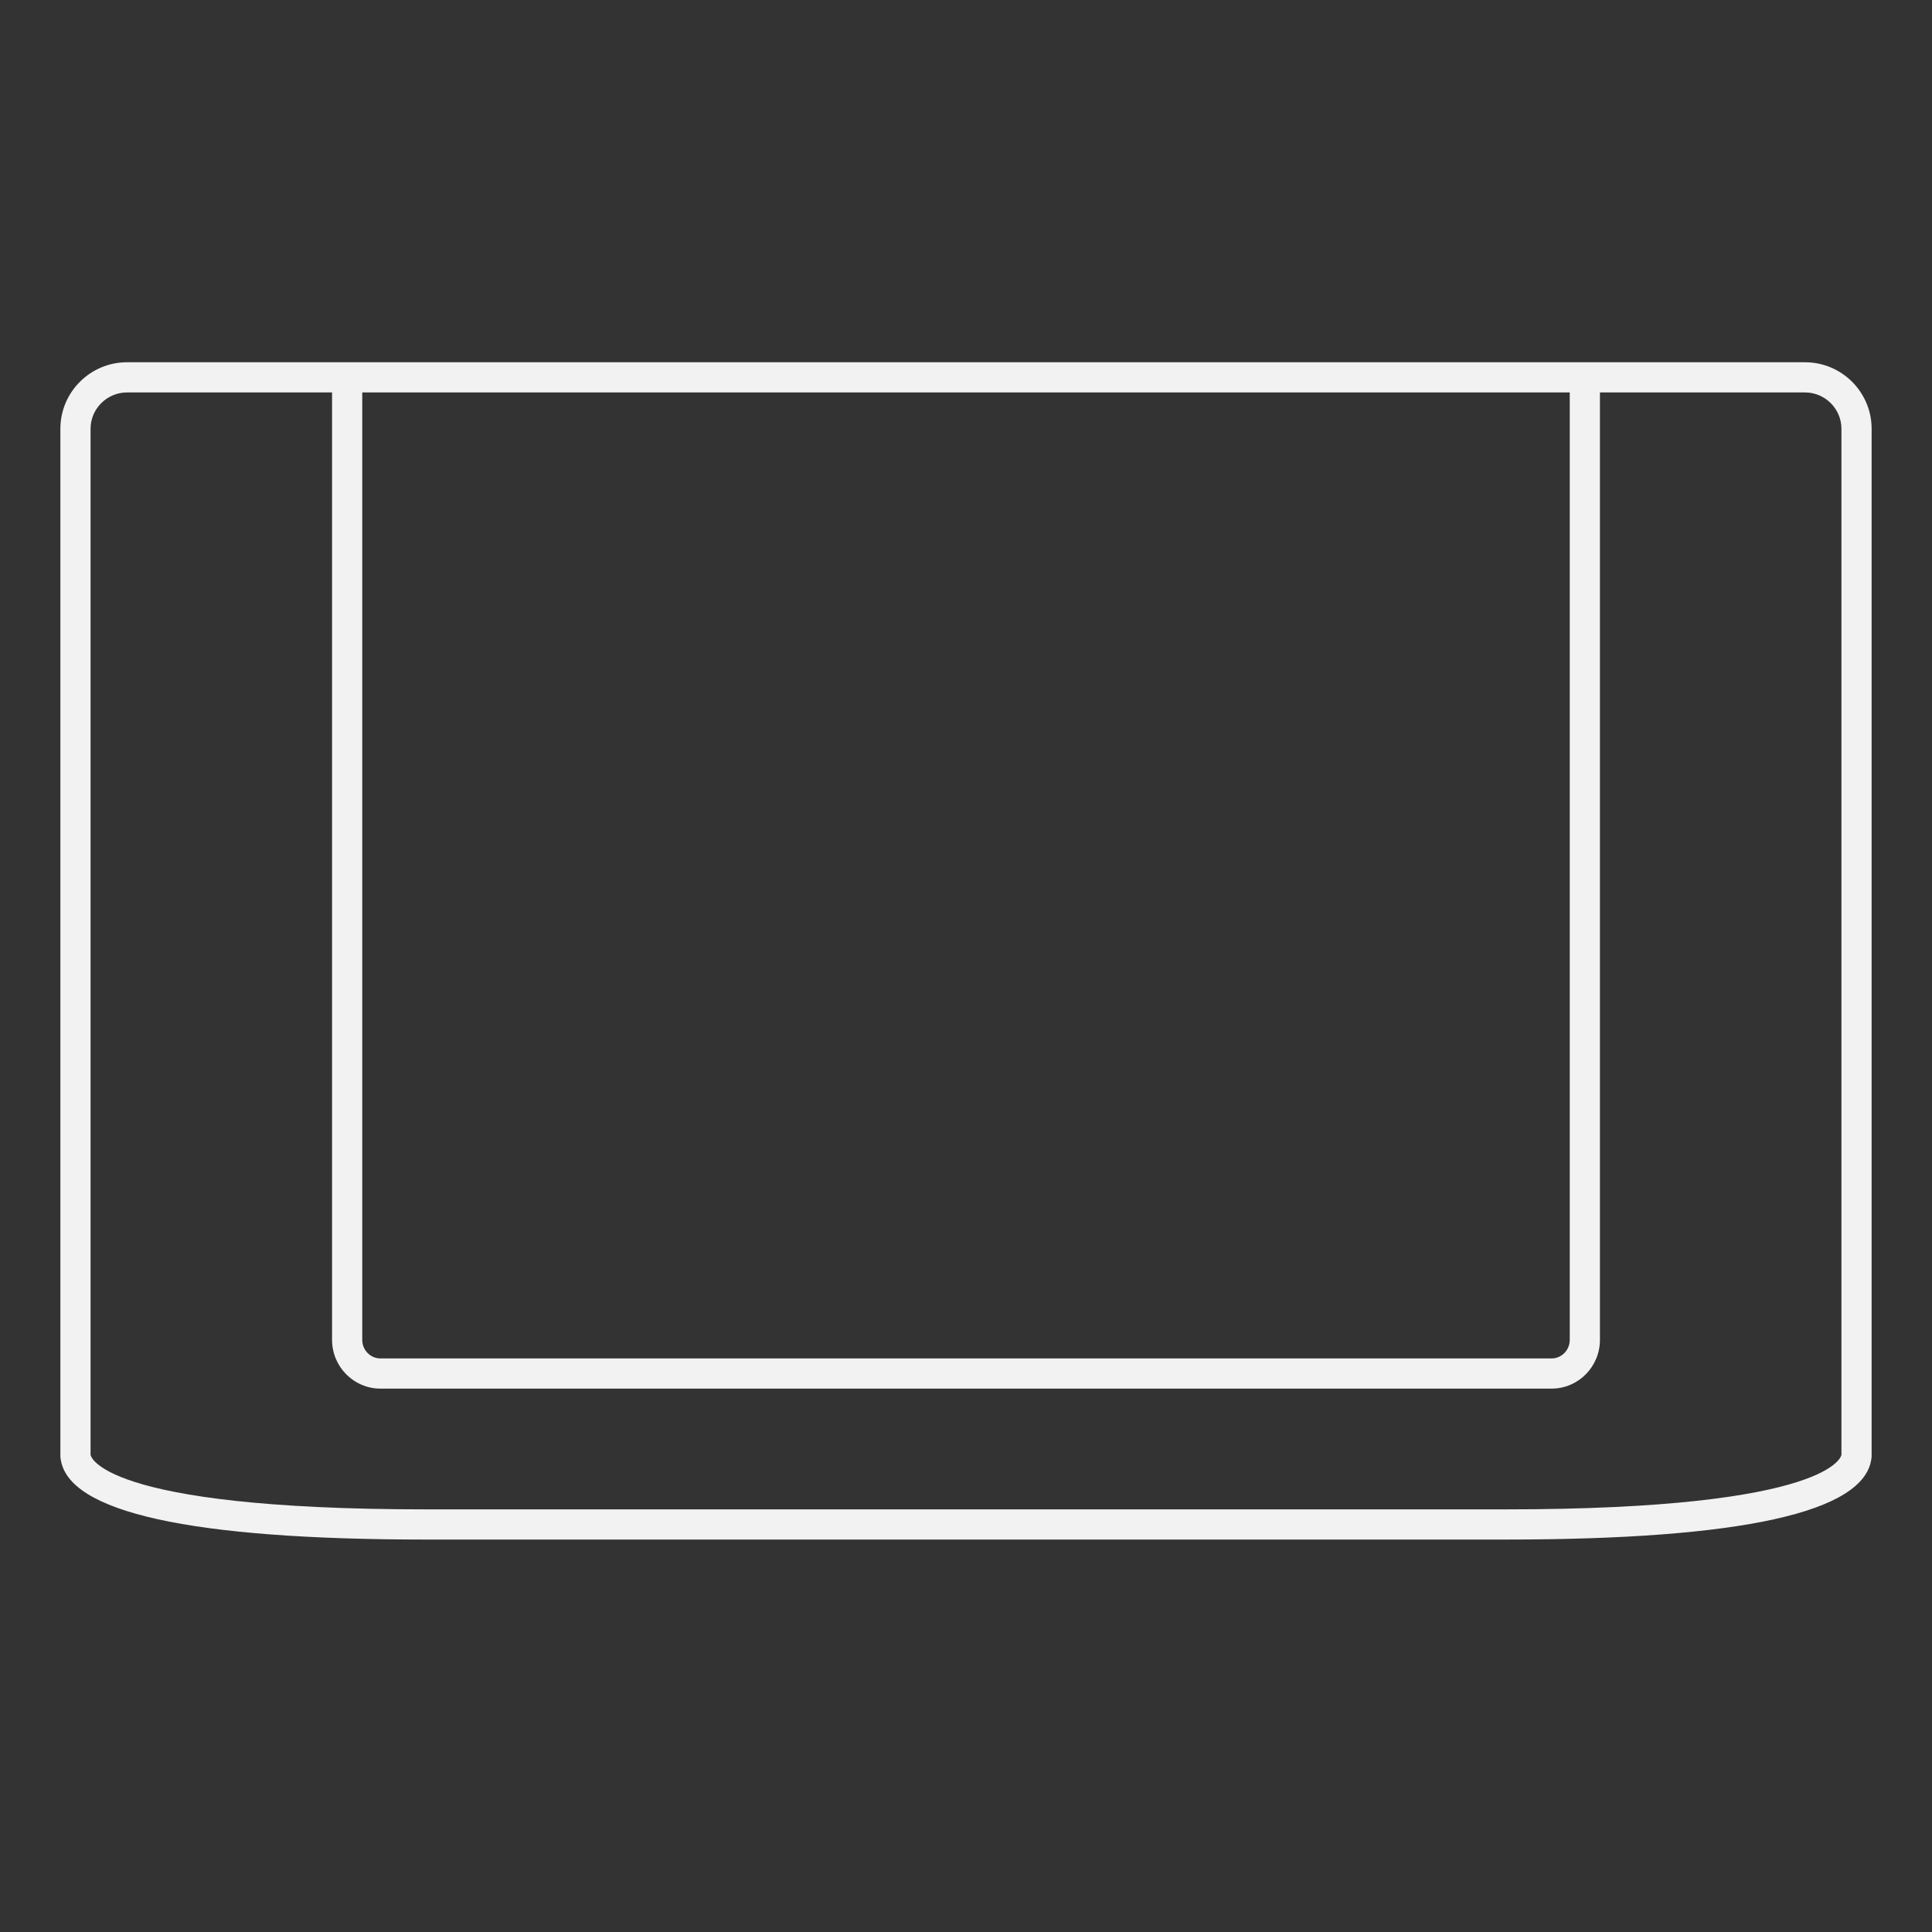 <?xml version="1.0" encoding="UTF-8" standalone="no"?>
<svg
   xmlns:dc="http://purl.org/dc/elements/1.1/"
   xmlns:cc="http://creativecommons.org/ns#"
   xmlns:rdf="http://www.w3.org/1999/02/22-rdf-syntax-ns#"
   xmlns:svg="http://www.w3.org/2000/svg"
   xmlns="http://www.w3.org/2000/svg"
   viewBox="0 0 320 320"
   height="320"
   width="320"
   xml:space="preserve"
   version="1.1"
   id="svg2"><rect x="0" y="0" width="320" height="320" fill="#333333" stroke="none"/><defs
     id="defs6"><clipPath
       id="clipPath16"
       clipPathUnits="userSpaceOnUse"><path
         id="path18"
         d="M 0,256 256,256 256,0 0,0 0,256 Z" /></clipPath></defs><g
     transform="matrix(1.25,0,0,-1.25,0,320)"
     id="g10"><g
       id="g12"><g
         clip-path="url(#clipPath16)"
         id="g14"><g
           transform="translate(244,63.227)"
           id="g20"><path
             id="path22"
             style="fill:#f2f2f2;fill-opacity:1;fill-rule:nonzero;stroke:none"
             d="m 0,0 c 0,0 -0.906,-7.226 -44.545,-7.227 l -142.91,0 C -231.094,-7.226 -232,0 -232,0 l 0,135.956 c 0,2.649 2.175,4.817 4.833,4.817 l 27.167,0 0,-125.541 c 0,-3.561 2.874,-6.459 6.406,-6.459 l 155.188,0 c 3.532,0 6.406,2.898 6.406,6.459 l 0,125.541 27.167,0 c 2.658,0 4.833,-2.168 4.833,-4.817 L 0,0 Z m -36,140.773 0,-125.541 c 0,-1.355 -1.079,-2.459 -2.406,-2.459 l -155.188,0 c -1.327,0 -2.406,1.104 -2.406,2.459 l 0,125.541 160,0 z m 31.167,4 -27.167,0 -4,0 -160,0 -4,0 -27.167,0 c -4.871,0 -8.833,-3.955 -8.833,-8.817 L -236,0 l 0,-0.25 0.031,-0.247 c 0.893,-7.118 17.215,-10.729 48.514,-10.73 l 142.91,0 c 31.299,10e-4 47.621,3.612 48.514,10.73 L 4,-0.25 4,0 4,135.956 c 0,4.862 -3.963,8.817 -8.833,8.817" /></g></g></g></g></svg>
